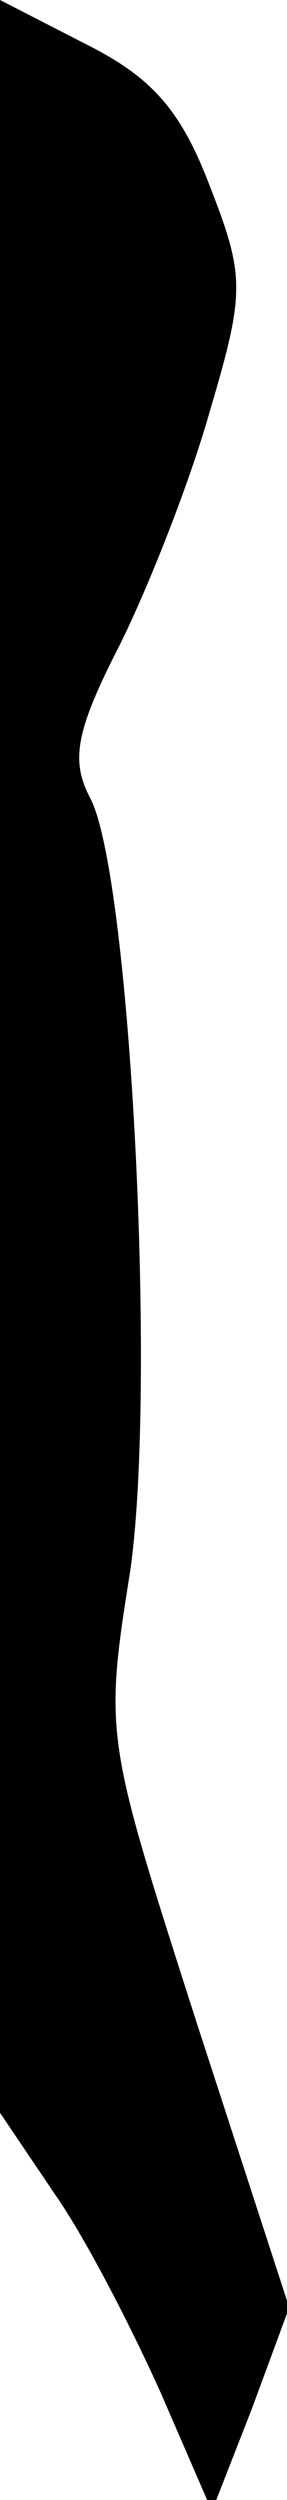 <?xml version="1.0" standalone="no"?>
<!DOCTYPE svg PUBLIC "-//W3C//DTD SVG 20010904//EN"
 "http://www.w3.org/TR/2001/REC-SVG-20010904/DTD/svg10.dtd">
<svg version="1.0" xmlns="http://www.w3.org/2000/svg"
 width="13pt" height="113pt" viewBox="0 0 13 113"
 preserveAspectRatio="xMidYMid meet">
<g transform="translate(0,113) scale(0.1,-0.1)"
fill="#000000" stroke="none">
<path fill="#000000" stroke="none" d="M0 653 l0 -478 25 -37 c14 -20 35 -61
48 -90 l23 -53 18 46 17 46 -42 129 c-41 128 -42 129 -30 204 12 84 0 314 -18
349 -9 17 -7 30 13 69 13 26 32 74 41 106 16 54 16 61 0 102 -13 34 -26 49
-56 64 l-39 20 0 -477z"/>
</g>
</svg>
